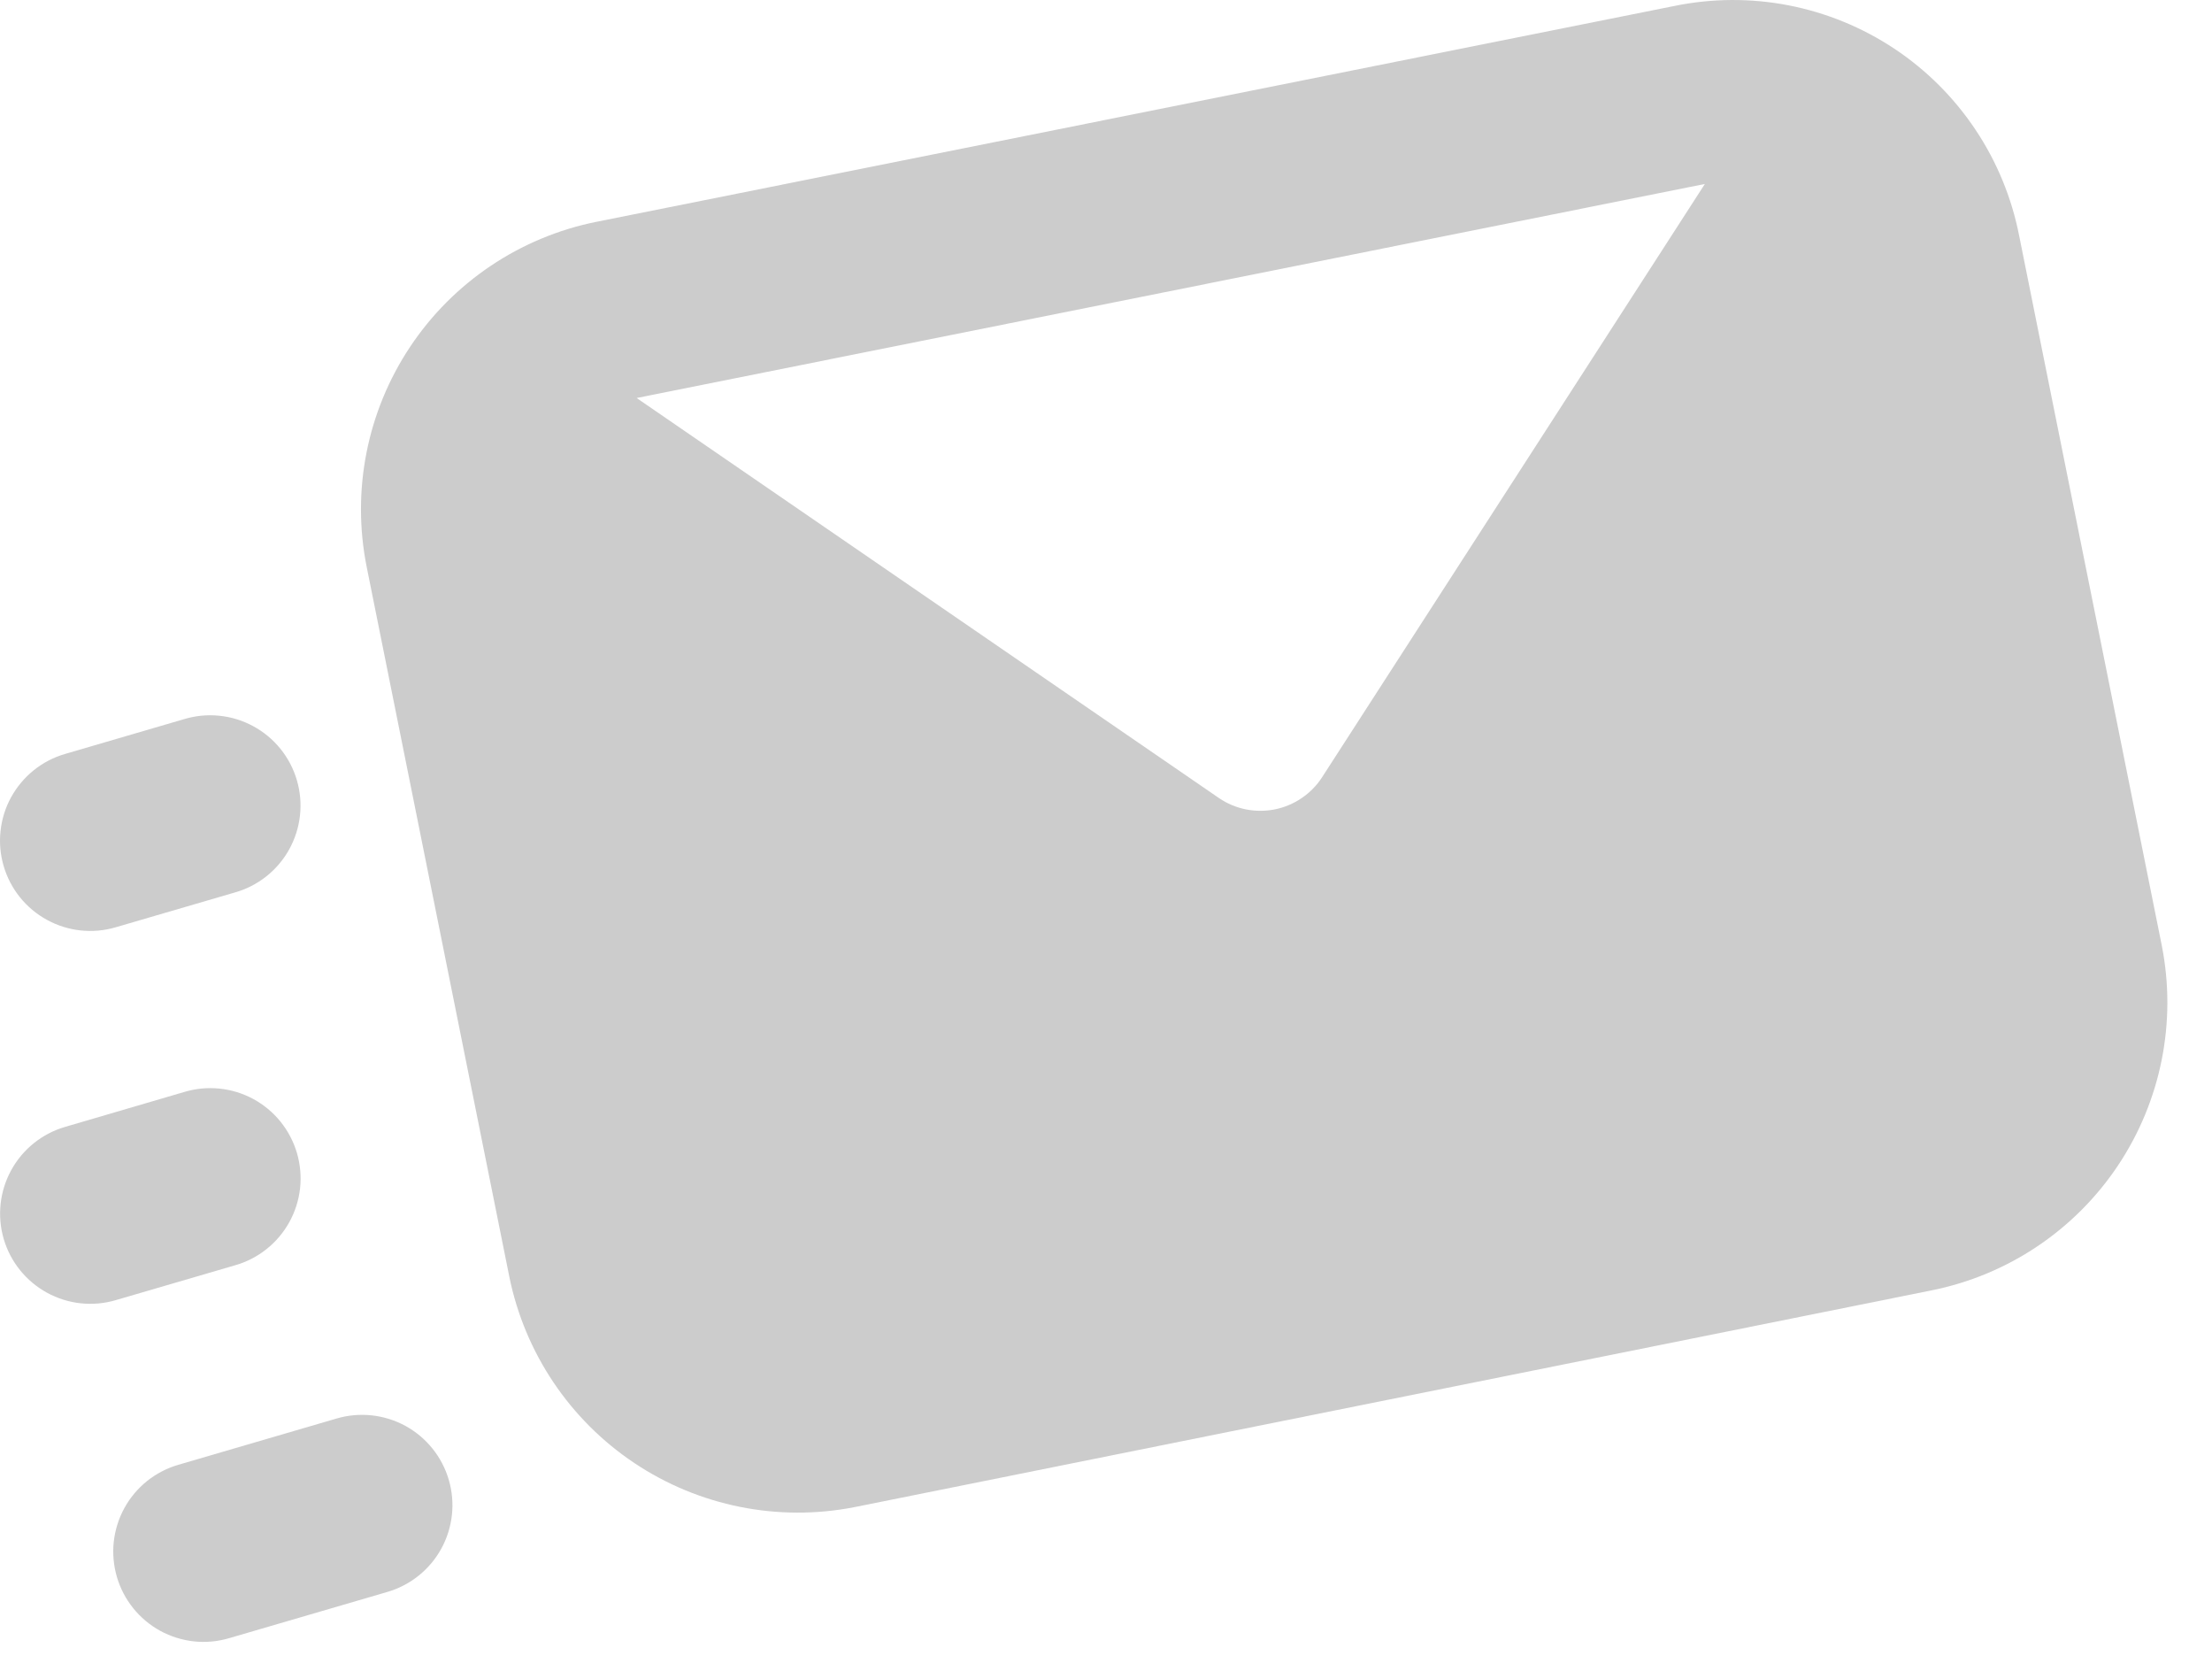 <svg width="49" height="37" viewBox="0 0 49 37" fill="none" xmlns="http://www.w3.org/2000/svg">
<path d="M47.887 20.936L44.727 5.214C44.562 4.377 44.234 3.58 43.76 2.871C43.286 2.161 42.676 1.552 41.966 1.08C41.255 0.608 40.458 0.281 39.62 0.118C38.783 -0.044 37.921 -0.039 37.086 0.133L13.203 4.914C11.517 5.255 10.035 6.251 9.083 7.683C8.13 9.116 7.785 10.868 8.123 12.555L11.283 28.276C11.626 29.962 12.622 31.445 14.053 32.4C15.484 33.355 17.235 33.706 18.924 33.377L42.786 28.576C44.475 28.238 45.961 27.243 46.917 25.811C47.873 24.378 48.222 22.625 47.887 20.936ZM29.285 17.215C29.167 17.397 29.014 17.553 28.834 17.674C28.655 17.796 28.454 17.881 28.241 17.924C28.029 17.966 27.81 17.966 27.598 17.924C27.386 17.881 27.184 17.797 27.005 17.675L14.103 8.814L37.766 4.074L29.285 17.215Z" fill="#CCCCCC"/>
<path d="M0.081 19.179C0.007 18.927 -0.017 18.663 0.012 18.402C0.04 18.14 0.119 17.887 0.245 17.657C0.372 17.426 0.542 17.223 0.747 17.058C0.951 16.893 1.187 16.771 1.439 16.697L4.073 15.927C4.326 15.85 4.592 15.823 4.855 15.85C5.118 15.876 5.374 15.954 5.606 16.08C5.839 16.205 6.045 16.376 6.211 16.581C6.378 16.787 6.502 17.023 6.576 17.277C6.651 17.531 6.674 17.797 6.645 18.06C6.616 18.323 6.535 18.577 6.407 18.809C6.279 19.04 6.106 19.244 5.899 19.408C5.692 19.572 5.454 19.694 5.199 19.765L2.563 20.535C2.054 20.685 1.506 20.626 1.041 20.371C0.575 20.117 0.23 19.688 0.081 19.179Z" fill="#CCCCCC"/>
<path d="M0.082 27.436C-0.066 26.927 -0.007 26.38 0.248 25.915C0.502 25.45 0.931 25.105 1.44 24.956L4.075 24.184C4.328 24.107 4.593 24.08 4.857 24.107C5.12 24.133 5.375 24.211 5.608 24.336C5.841 24.462 6.046 24.632 6.213 24.838C6.379 25.044 6.503 25.28 6.578 25.534C6.652 25.788 6.676 26.054 6.647 26.317C6.618 26.579 6.537 26.834 6.409 27.065C6.28 27.297 6.108 27.501 5.9 27.665C5.693 27.829 5.455 27.951 5.201 28.022L2.564 28.792C2.055 28.942 1.508 28.883 1.042 28.628C0.577 28.374 0.231 27.945 0.082 27.436Z" fill="#CCCCCC"/>
<path d="M2.589 34.921C2.516 34.669 2.492 34.405 2.52 34.144C2.549 33.882 2.628 33.629 2.754 33.399C2.88 33.168 3.051 32.965 3.255 32.8C3.46 32.636 3.695 32.513 3.948 32.439L7.458 31.413C7.967 31.264 8.515 31.323 8.981 31.577C9.446 31.832 9.792 32.261 9.941 32.77C10.091 33.279 10.032 33.827 9.777 34.293C9.523 34.758 9.093 35.104 8.584 35.253L5.072 36.279C4.82 36.353 4.555 36.377 4.294 36.349C4.033 36.32 3.78 36.241 3.549 36.115C3.319 35.989 3.115 35.818 2.951 35.614C2.786 35.409 2.663 35.173 2.589 34.921Z" fill="#CCCCCC"/>
</svg>
